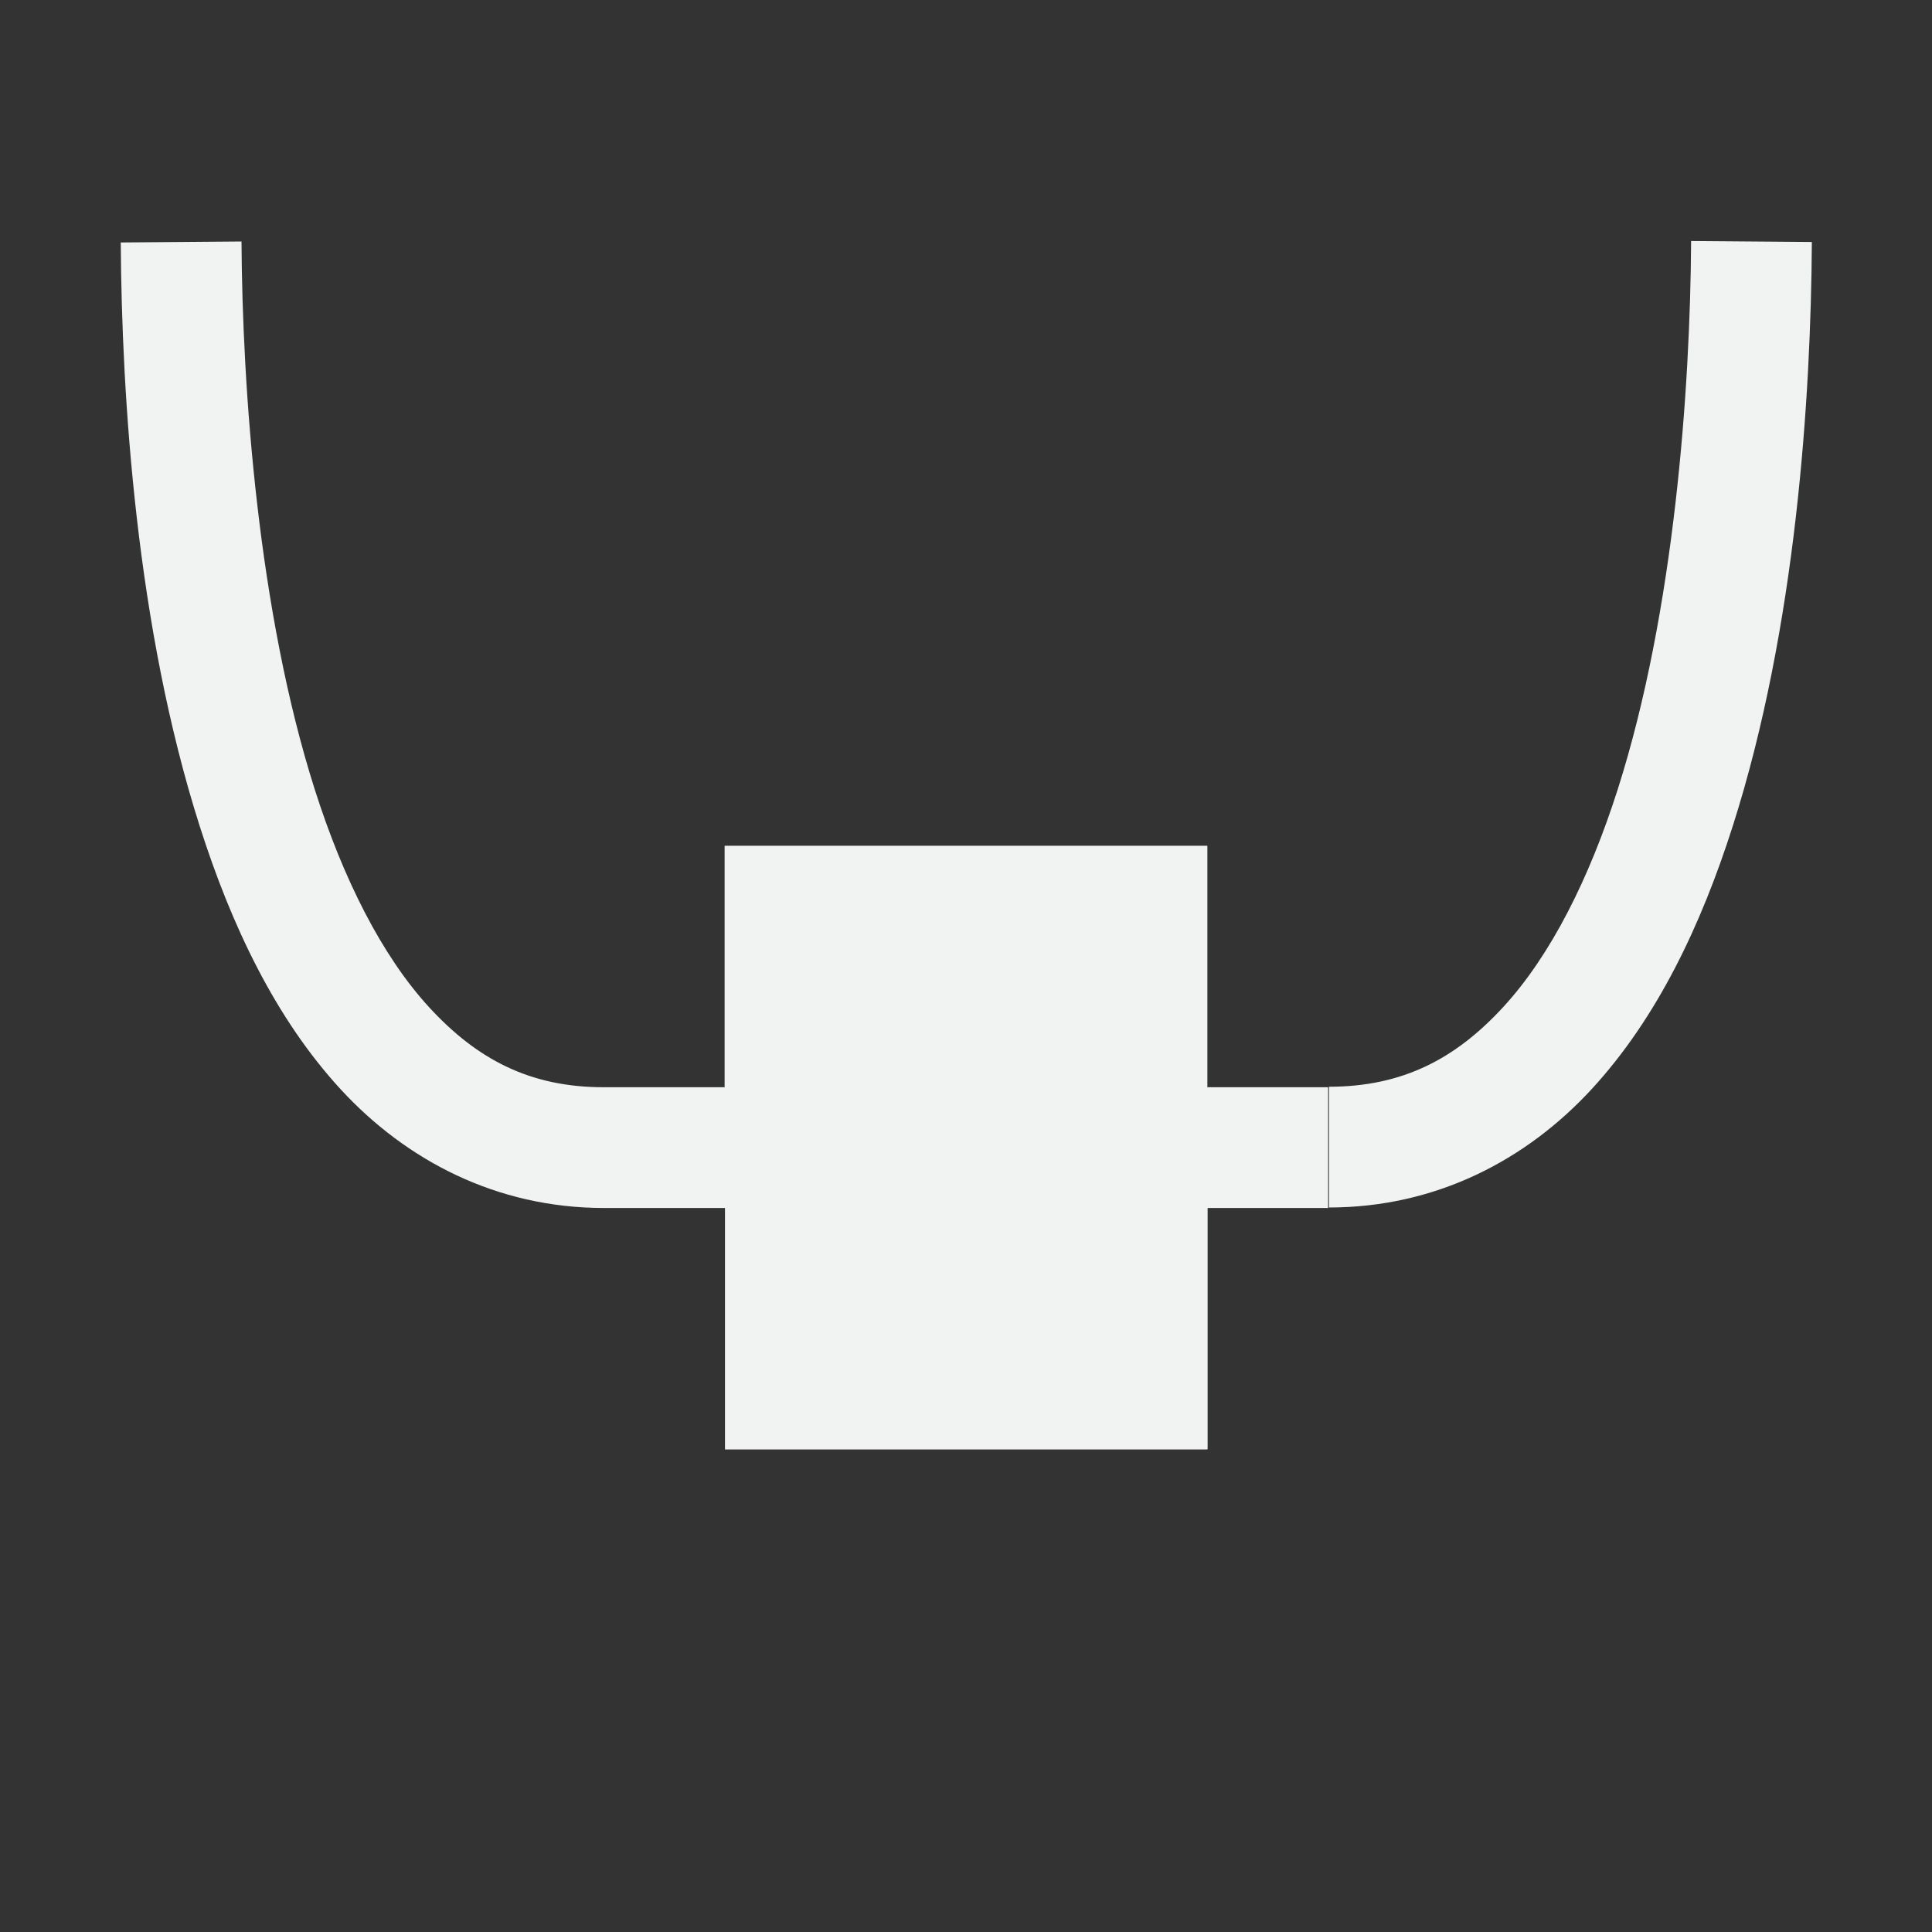 <?xml version="1.0" encoding="UTF-8"?>
<!--Part of Monotone: https://github.com/sixsixfive/Monotone, released under cc-by-sa_v4-->
<svg version="1.1" viewBox="0 0 16 16" width="256" height="256" xmlns="http://www.w3.org/2000/svg">
<rect x="0" y="0" width="16" height="16" fill="#333333" stroke="none"/>
<path d="m6.004 12.004v-2h-1.004c-0.889-5.54e-4 -1.637-0.395-2.178-0.982-0.541-0.588-0.905-1.355-1.168-2.18-0.526-1.649-0.646-3.554-0.654-4.834l1-0.008c0.007 1.22 0.137 3.064 0.607 4.539 0.235 0.738 0.555 1.377 0.949 1.805 0.394 0.428 0.832 0.66 1.443 0.66h1.002v-2h3.998v2h1v1h-0.998v1.996h-0.002v0.004zm5.002-2.004v-1c0.611-3.8e-4 1.049-0.232 1.443-0.66 0.394-0.428 0.714-1.067 0.949-1.805 0.47-1.475 0.6-3.319 0.607-4.539l1 0.008c-0.008 1.28-0.128 3.184-0.654 4.834-0.263 0.825-0.627 1.592-1.168 2.18-0.541 0.588-1.289 0.982-2.178 0.982z" style="fill:#f1f2f2;stroke-width:.999"/>
</svg>

